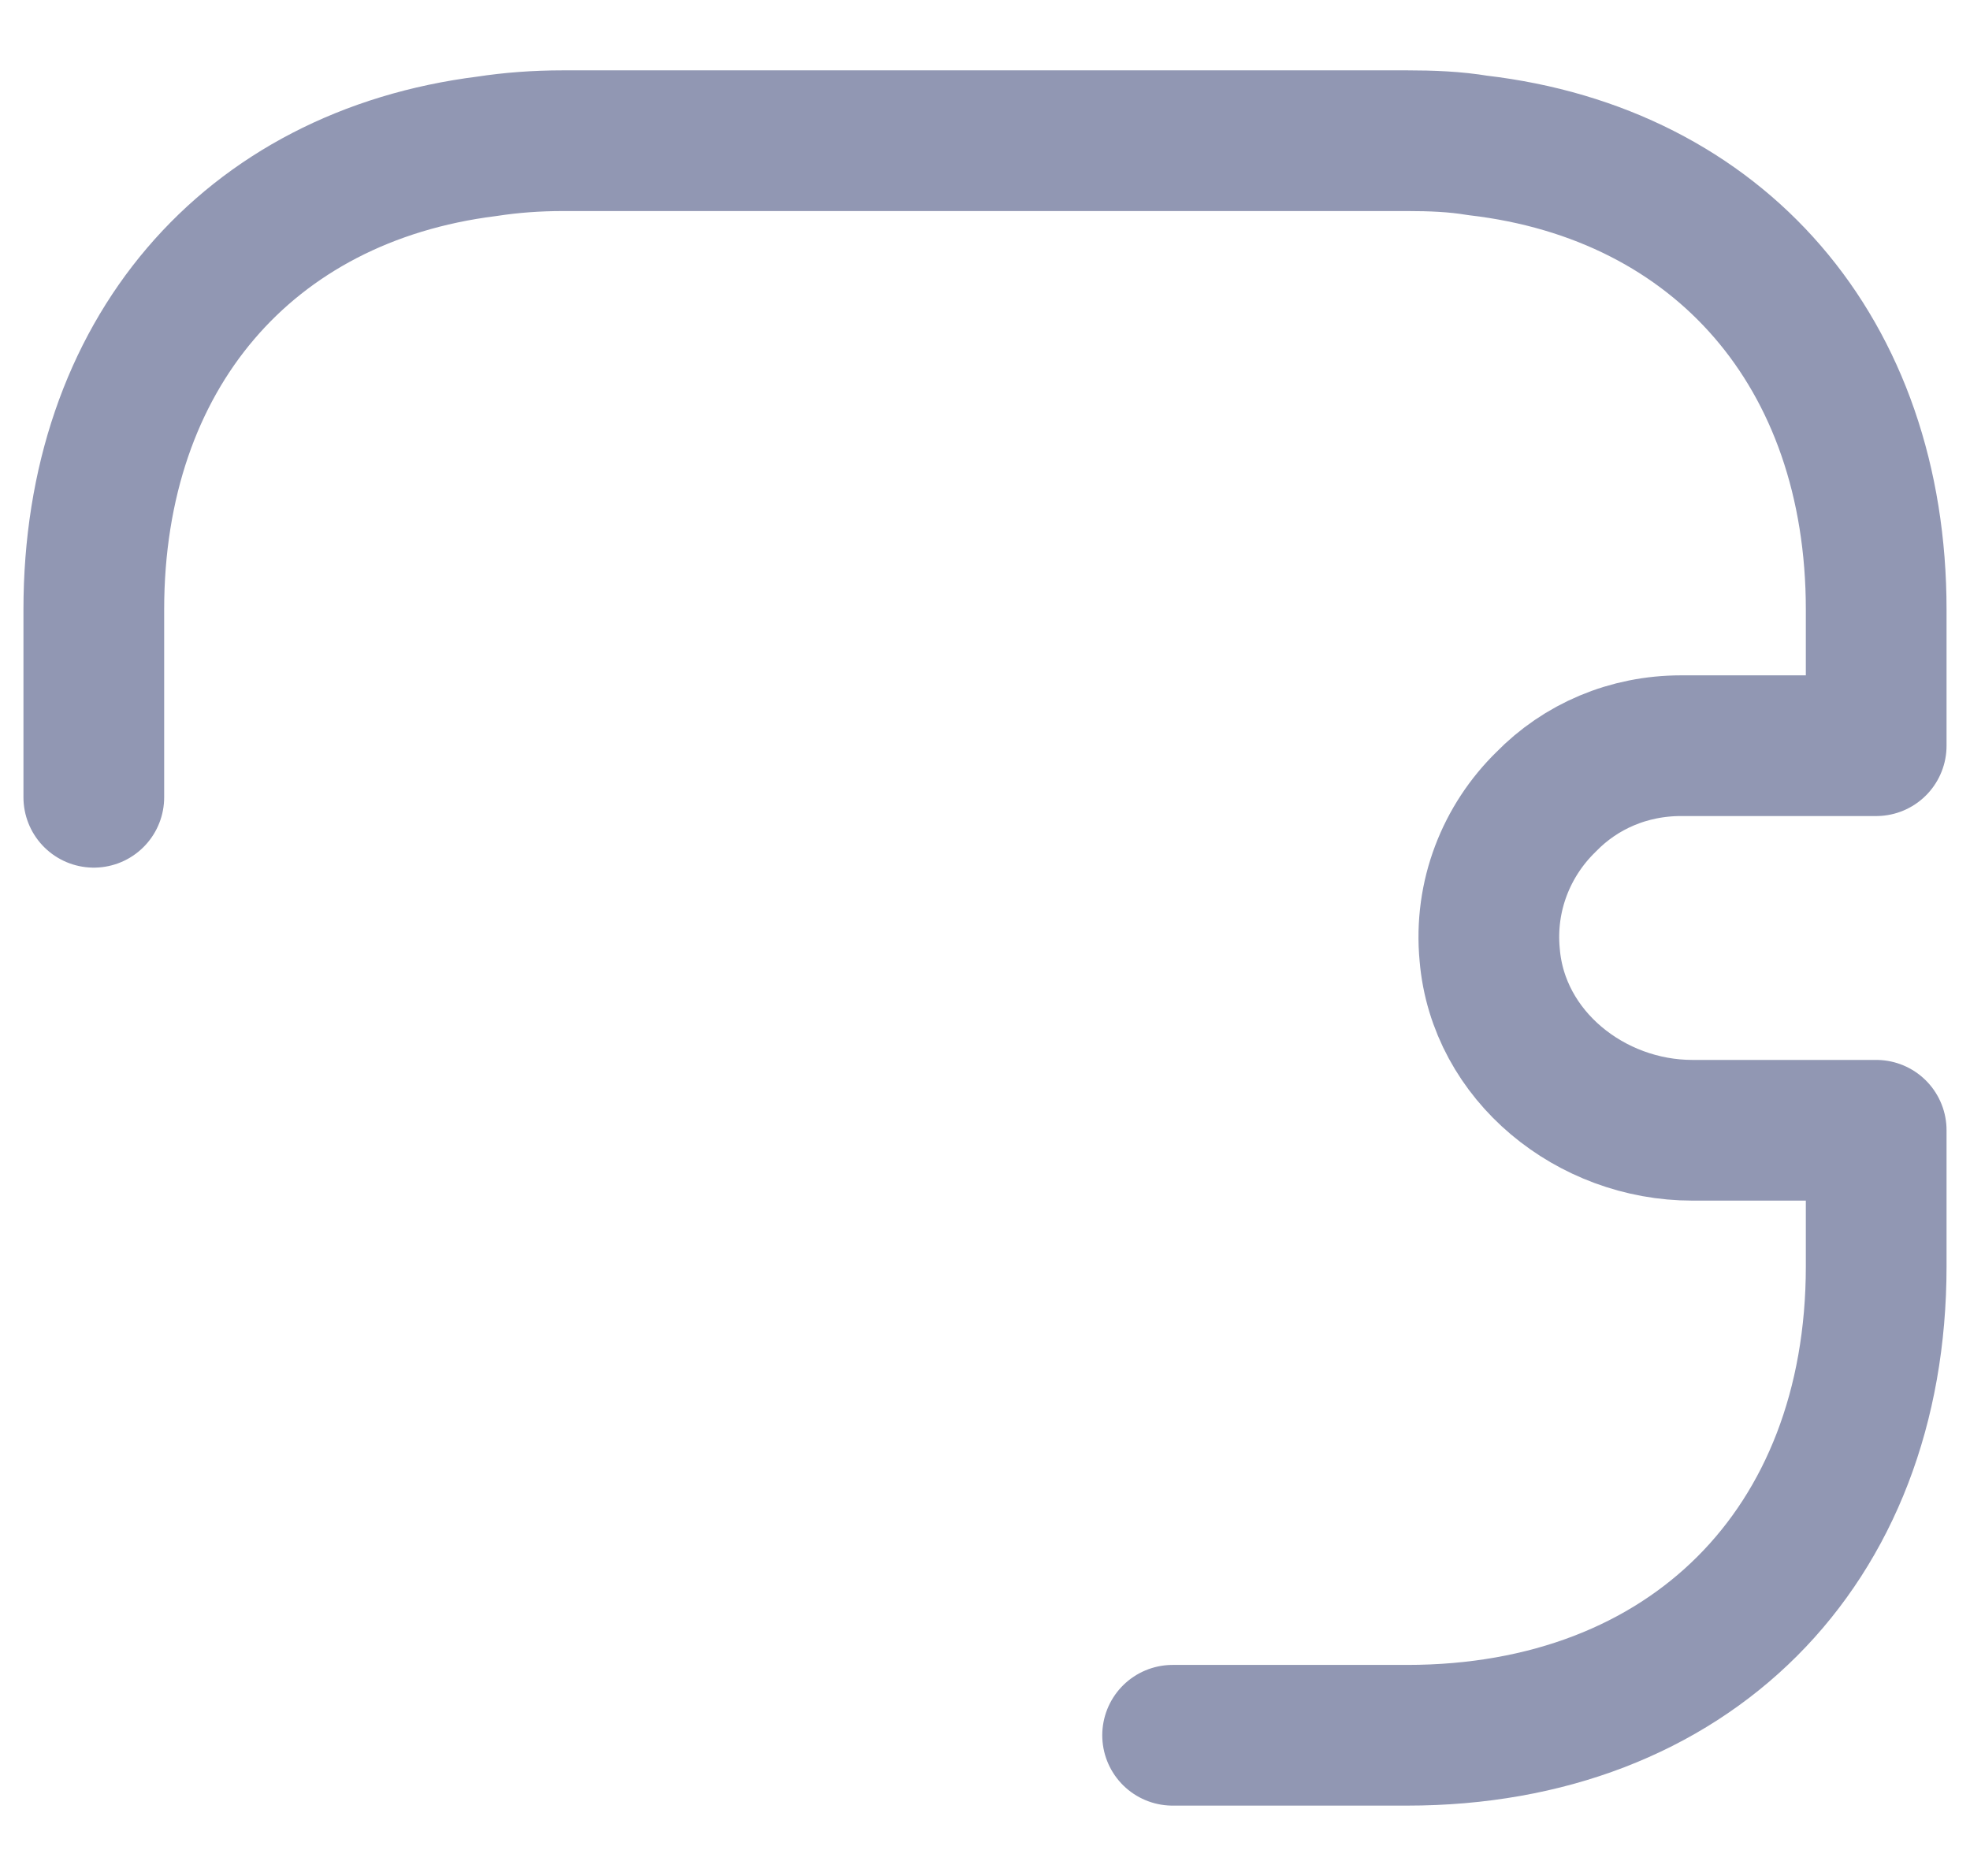 <svg width="21" height="20" viewBox="0 0 21 20" fill="none" xmlns="http://www.w3.org/2000/svg">
<path d="M1 8.5V6.5C1 3.78 2.64 1.88 5.19 1.56C5.45 1.52 5.72 1.5 6 1.5H15C15.26 1.5 15.51 1.51 15.75 1.55C18.33 1.85 20 3.76 20 6.5V7.95H17.92C17.36 7.95 16.85 8.17 16.48 8.55C16.06 8.96 15.82 9.55 15.88 10.18C15.97 11.26 16.96 12.05 18.04 12.05H20V13.5C20 16.5 18 18.5 15 18.5H12.5" stroke="#9197B3" stroke-width="1.5" stroke-linecap="round" stroke-linejoin="round"/>
</svg>
